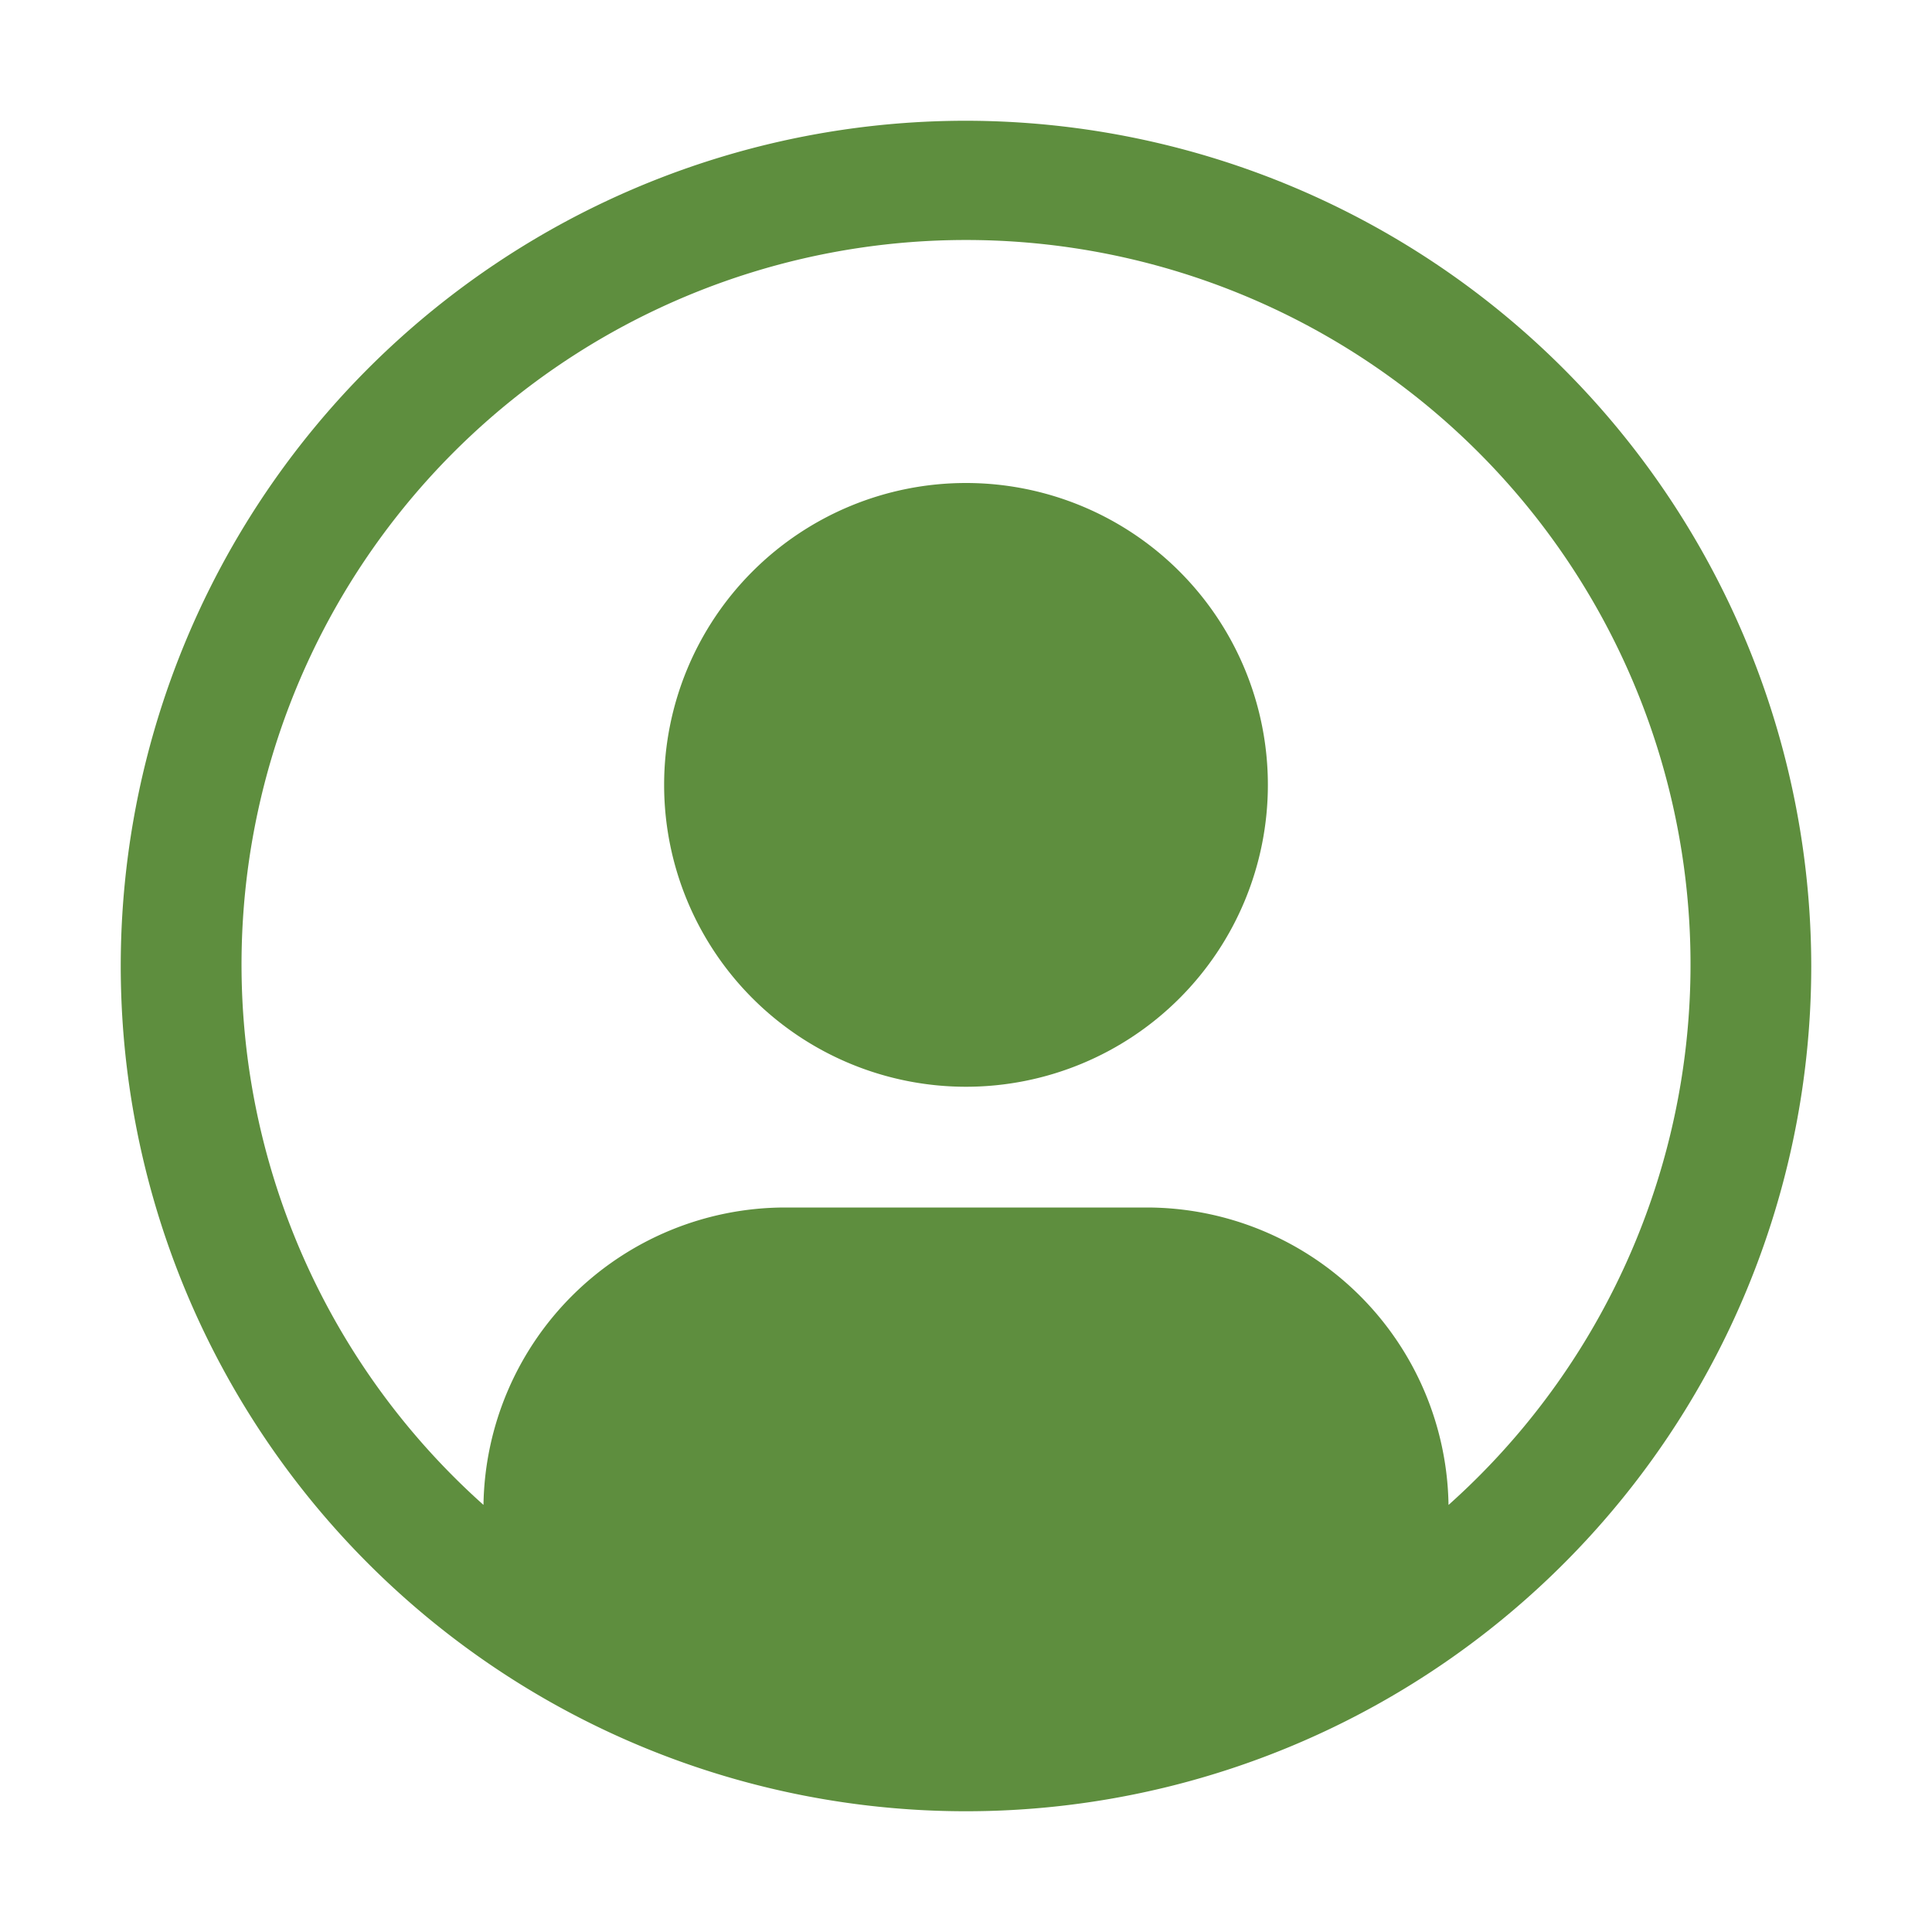 <svg xmlns="http://www.w3.org/2000/svg" xmlns:xlink="http://www.w3.org/1999/xlink" width="32" height="32" preserveAspectRatio="xMidYMid meet" viewBox="0 0 32 32" style="-ms-transform: rotate(360deg); -webkit-transform: rotate(360deg); transform: rotate(360deg);"><path d="M16 8a5 5 0 1 0 5 5a5 5 0 0 0-5-5z" fill="#5E8E3E"/><path d="M16 2a14 14 0 1 0 14 14A14.016 14.016 0 0 0 16 2zm7.992 22.926A5.002 5.002 0 0 0 19 20h-6a5.002 5.002 0 0 0-4.992 4.926a12 12 0 1 1 15.985 0z" fill="#5E8E3E"/><rect x="0" y="0" width="32" height="32" fill="rgba(0, 0, 0, 0)" /></svg>